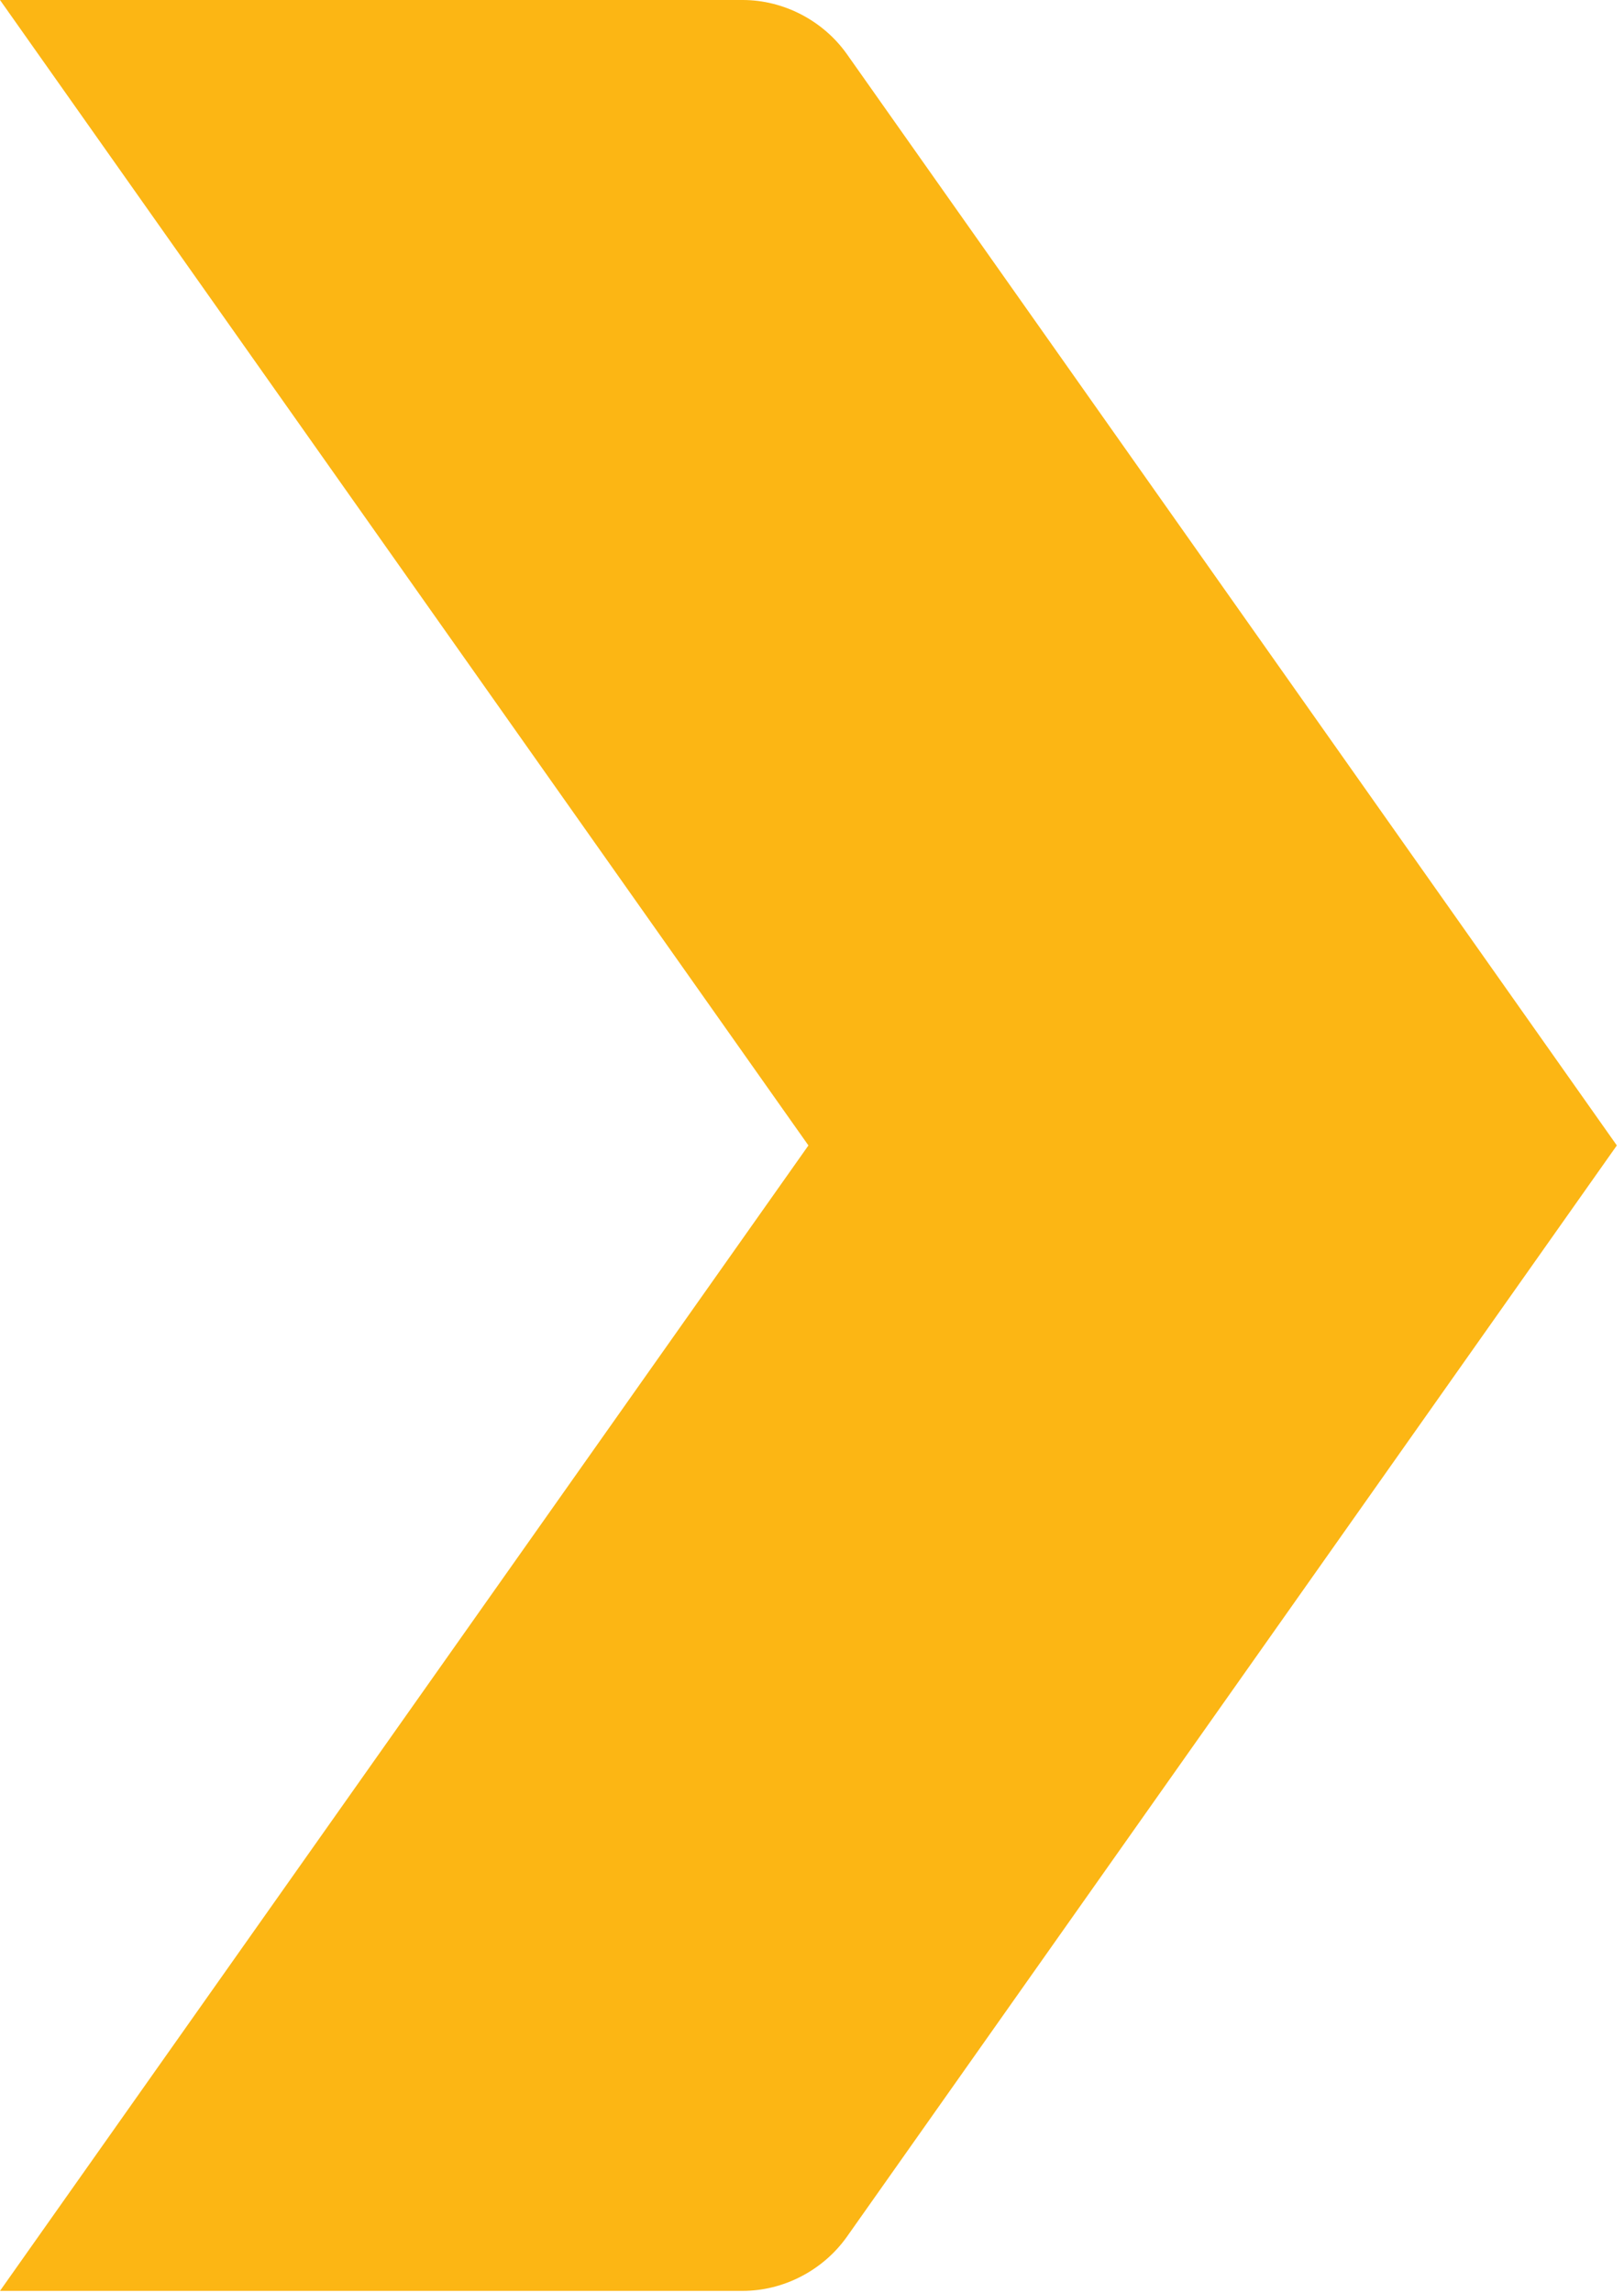 <svg width="136" height="192" viewBox="0 0 136 192" fill="none" xmlns="http://www.w3.org/2000/svg">
<path d="M62.2 191.8H0L67.7 95.9L0 0H62.2C65.6 0 68.9 1.7 70.9 4.5L135.4 95.9L70.9 187.3C68.9 190.1 65.6 191.8 62.2 191.8Z" fill="#FCB614"/>
</svg>
